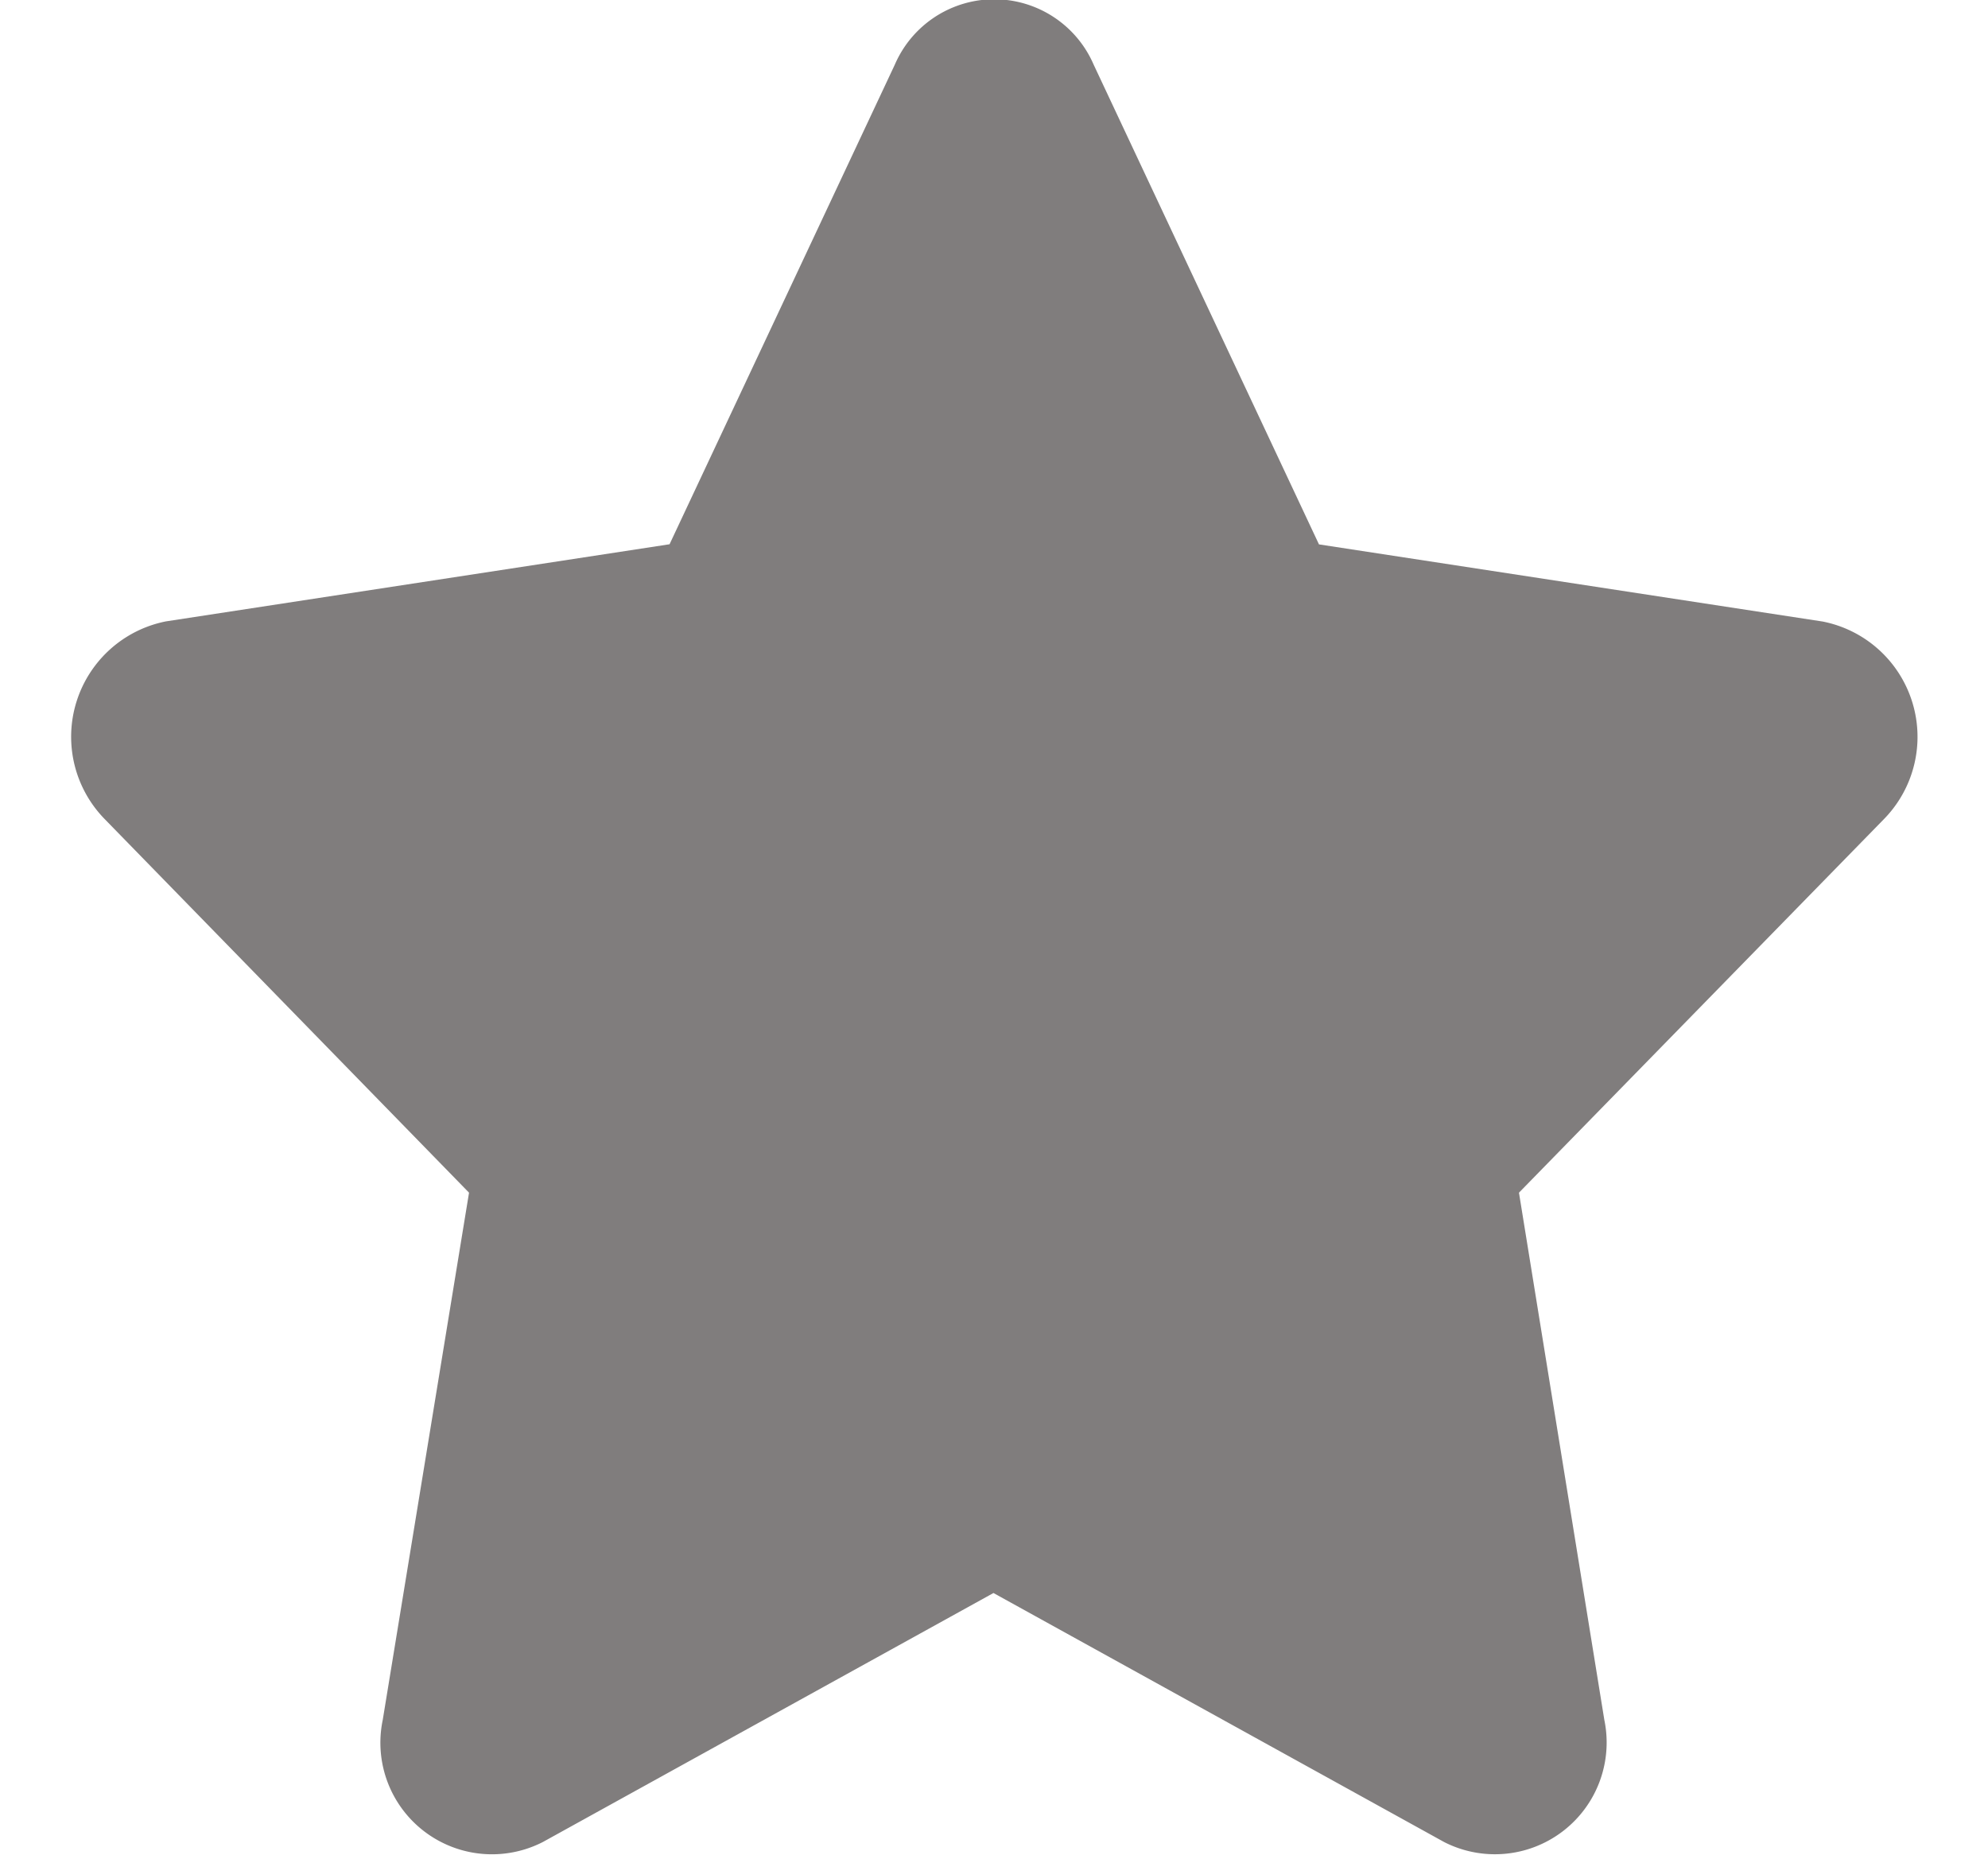 <svg id='star-icon' xmlns="http://www.w3.org/2000/svg" width="15" height="14" viewBox="0 0 15 14"><defs><clipPath id="a"><path fill="#27ae60" d="M0 0h15v14H0z" data-name="Rectangle 9" transform="translate(805 684)"/></clipPath></defs><g clip-path="url(#a)" data-name="Group 4" transform="translate(-805 -684)"><path fill="#807d7d" d="M811.752 684.487l-1.7 3.62-3.8.582a.888.888 0 0 0-.461 1.493l2.748 2.818-.651 3.978a.842.842 0 0 0 1.208.922l3.4-1.879 3.4 1.879a.843.843 0 0 0 1.209-.922l-.644-3.978 2.752-2.817a.887.887 0 0 0-.461-1.493l-3.8-.582-1.7-3.62a.817.817 0 0 0-1.5-.001z" data-name="Path 19"/></g></svg>